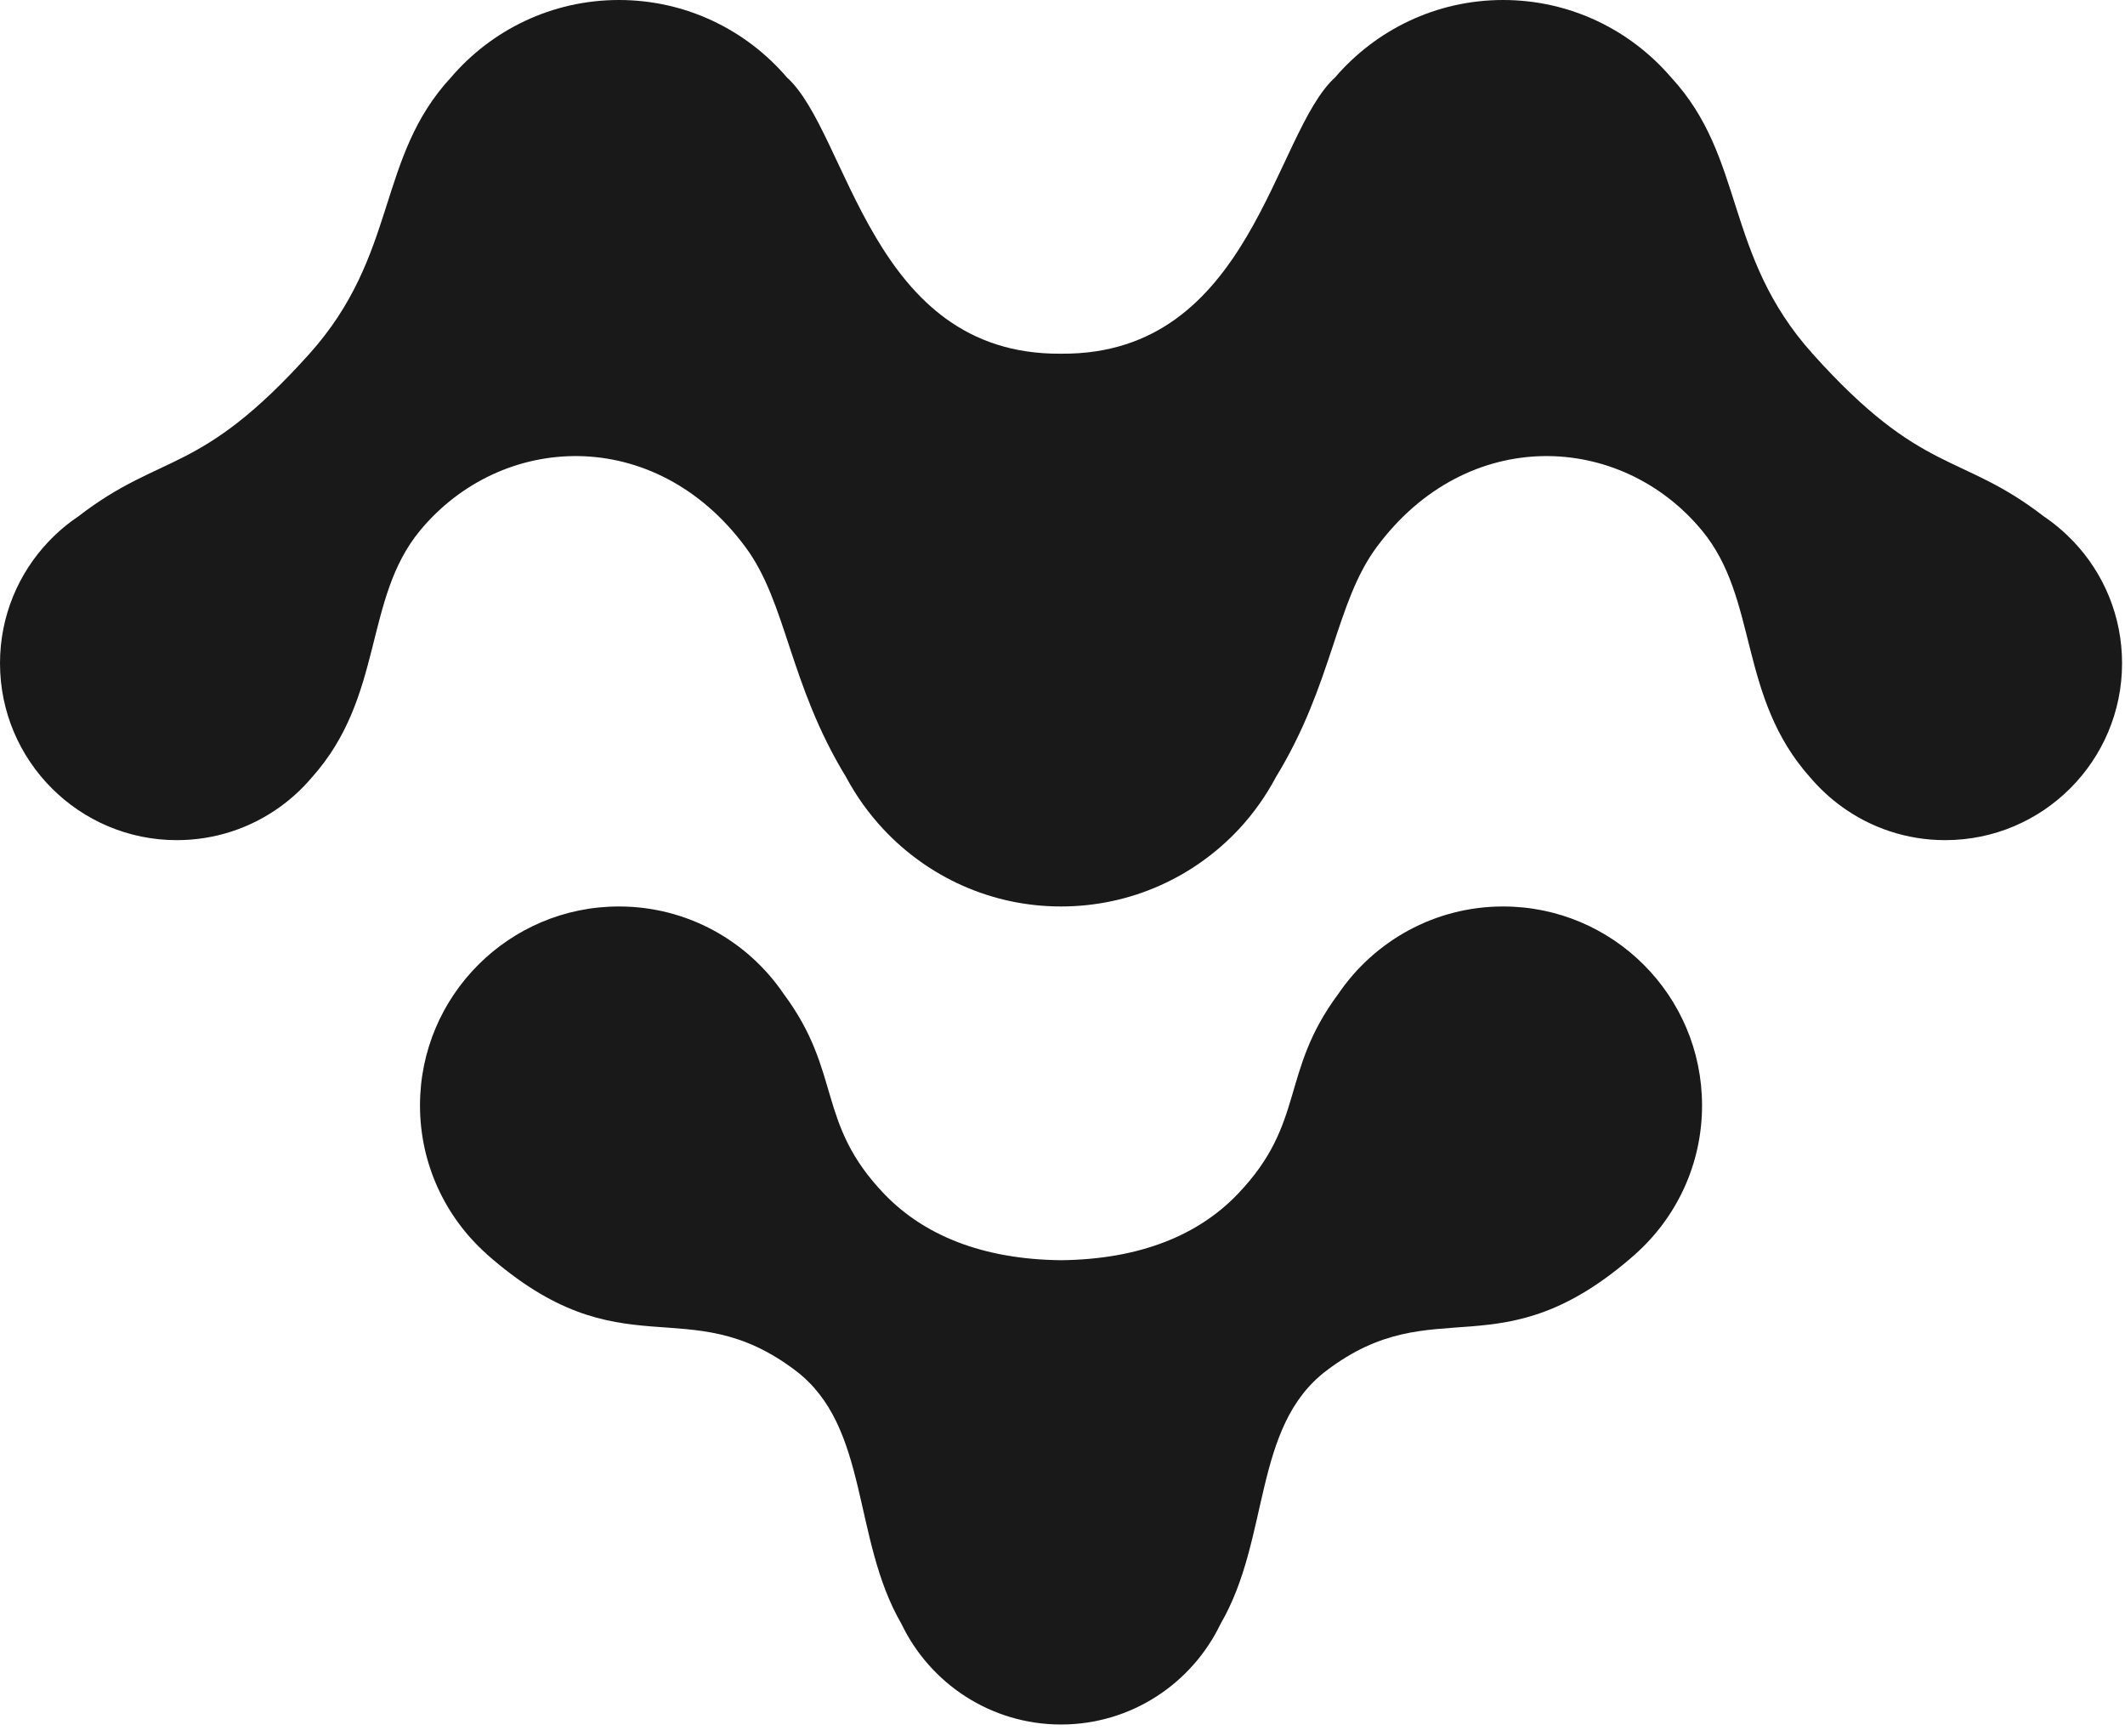 <svg width="180" height="147" viewBox="0 0 180 147" fill="none" xmlns="http://www.w3.org/2000/svg">
<path fill-rule="evenodd" clip-rule="evenodd" d="M41.197 106.182C37.748 103.097 35.576 98.61 35.576 93.622C35.576 84.322 43.126 76.77 52.428 76.77C58.224 76.77 63.339 79.702 66.372 84.162C71.355 90.847 69.11 95.069 74.894 101.112C78.227 104.585 83.17 106.656 89.873 106.729C96.596 106.656 101.539 104.585 104.853 101.112C110.639 95.069 108.392 90.847 113.372 84.162C116.406 79.702 121.536 76.77 127.322 76.77C136.628 76.77 144.174 84.322 144.174 93.622C144.174 98.61 142.002 103.097 138.557 106.182V106.188C127.004 116.41 121.611 109.058 112.343 116.091C106.089 120.842 107.605 130.297 103.392 137.521C100.977 142.564 95.828 146.05 89.873 146.05C83.919 146.05 78.77 142.564 76.354 137.521C72.16 130.297 73.658 120.842 67.408 116.091C58.141 109.058 52.747 116.41 41.194 106.188L41.197 106.182Z" fill="black" fill-opacity="0.9"/>
<path fill-rule="evenodd" clip-rule="evenodd" d="M89.93 29.955C106.014 30.056 107.868 11.289 113.092 6.554C116.537 2.543 121.63 0 127.322 0C133.014 0 138.107 2.543 141.553 6.554C147.882 13.403 145.99 21.552 153.536 29.959C162.861 40.353 166.026 38.254 173.122 43.733C174.04 44.352 174.882 45.072 175.65 45.875C178.196 48.56 179.751 52.185 179.751 56.173C179.751 64.44 173.047 71.153 164.771 71.153C161.513 71.153 158.498 70.112 156.045 68.344C155.034 67.621 154.136 66.779 153.33 65.837C147.208 58.989 148.968 50.734 144.174 44.939C137.302 36.617 124.289 35.968 116.612 46.334C113.11 51.06 112.923 57.875 108.092 65.788C107.231 67.404 106.182 68.891 104.947 70.216C101.183 74.248 95.828 76.77 89.874 76.77C83.938 76.77 78.583 74.248 74.819 70.216C73.583 68.891 72.516 67.404 71.654 65.788C66.826 57.875 66.648 51.06 63.146 46.334C55.469 35.968 42.456 36.617 35.576 44.939C30.783 50.734 32.551 58.989 26.42 65.837C25.624 66.779 24.713 67.621 23.709 68.344C21.25 70.112 18.236 71.153 14.979 71.153C6.711 71.153 0 64.44 0 56.173C0 52.185 1.56 48.56 4.104 45.875H4.106C4.867 45.072 5.715 44.352 6.638 43.733C13.729 38.254 16.884 40.353 26.214 29.959C33.758 21.552 31.863 13.403 38.202 6.554C41.638 2.543 46.738 0 52.428 0C58.117 0 63.217 2.543 66.653 6.554C71.898 11.289 73.733 30.056 89.817 29.955H89.874H89.93Z" fill="black" fill-opacity="0.9"/>
</svg>
